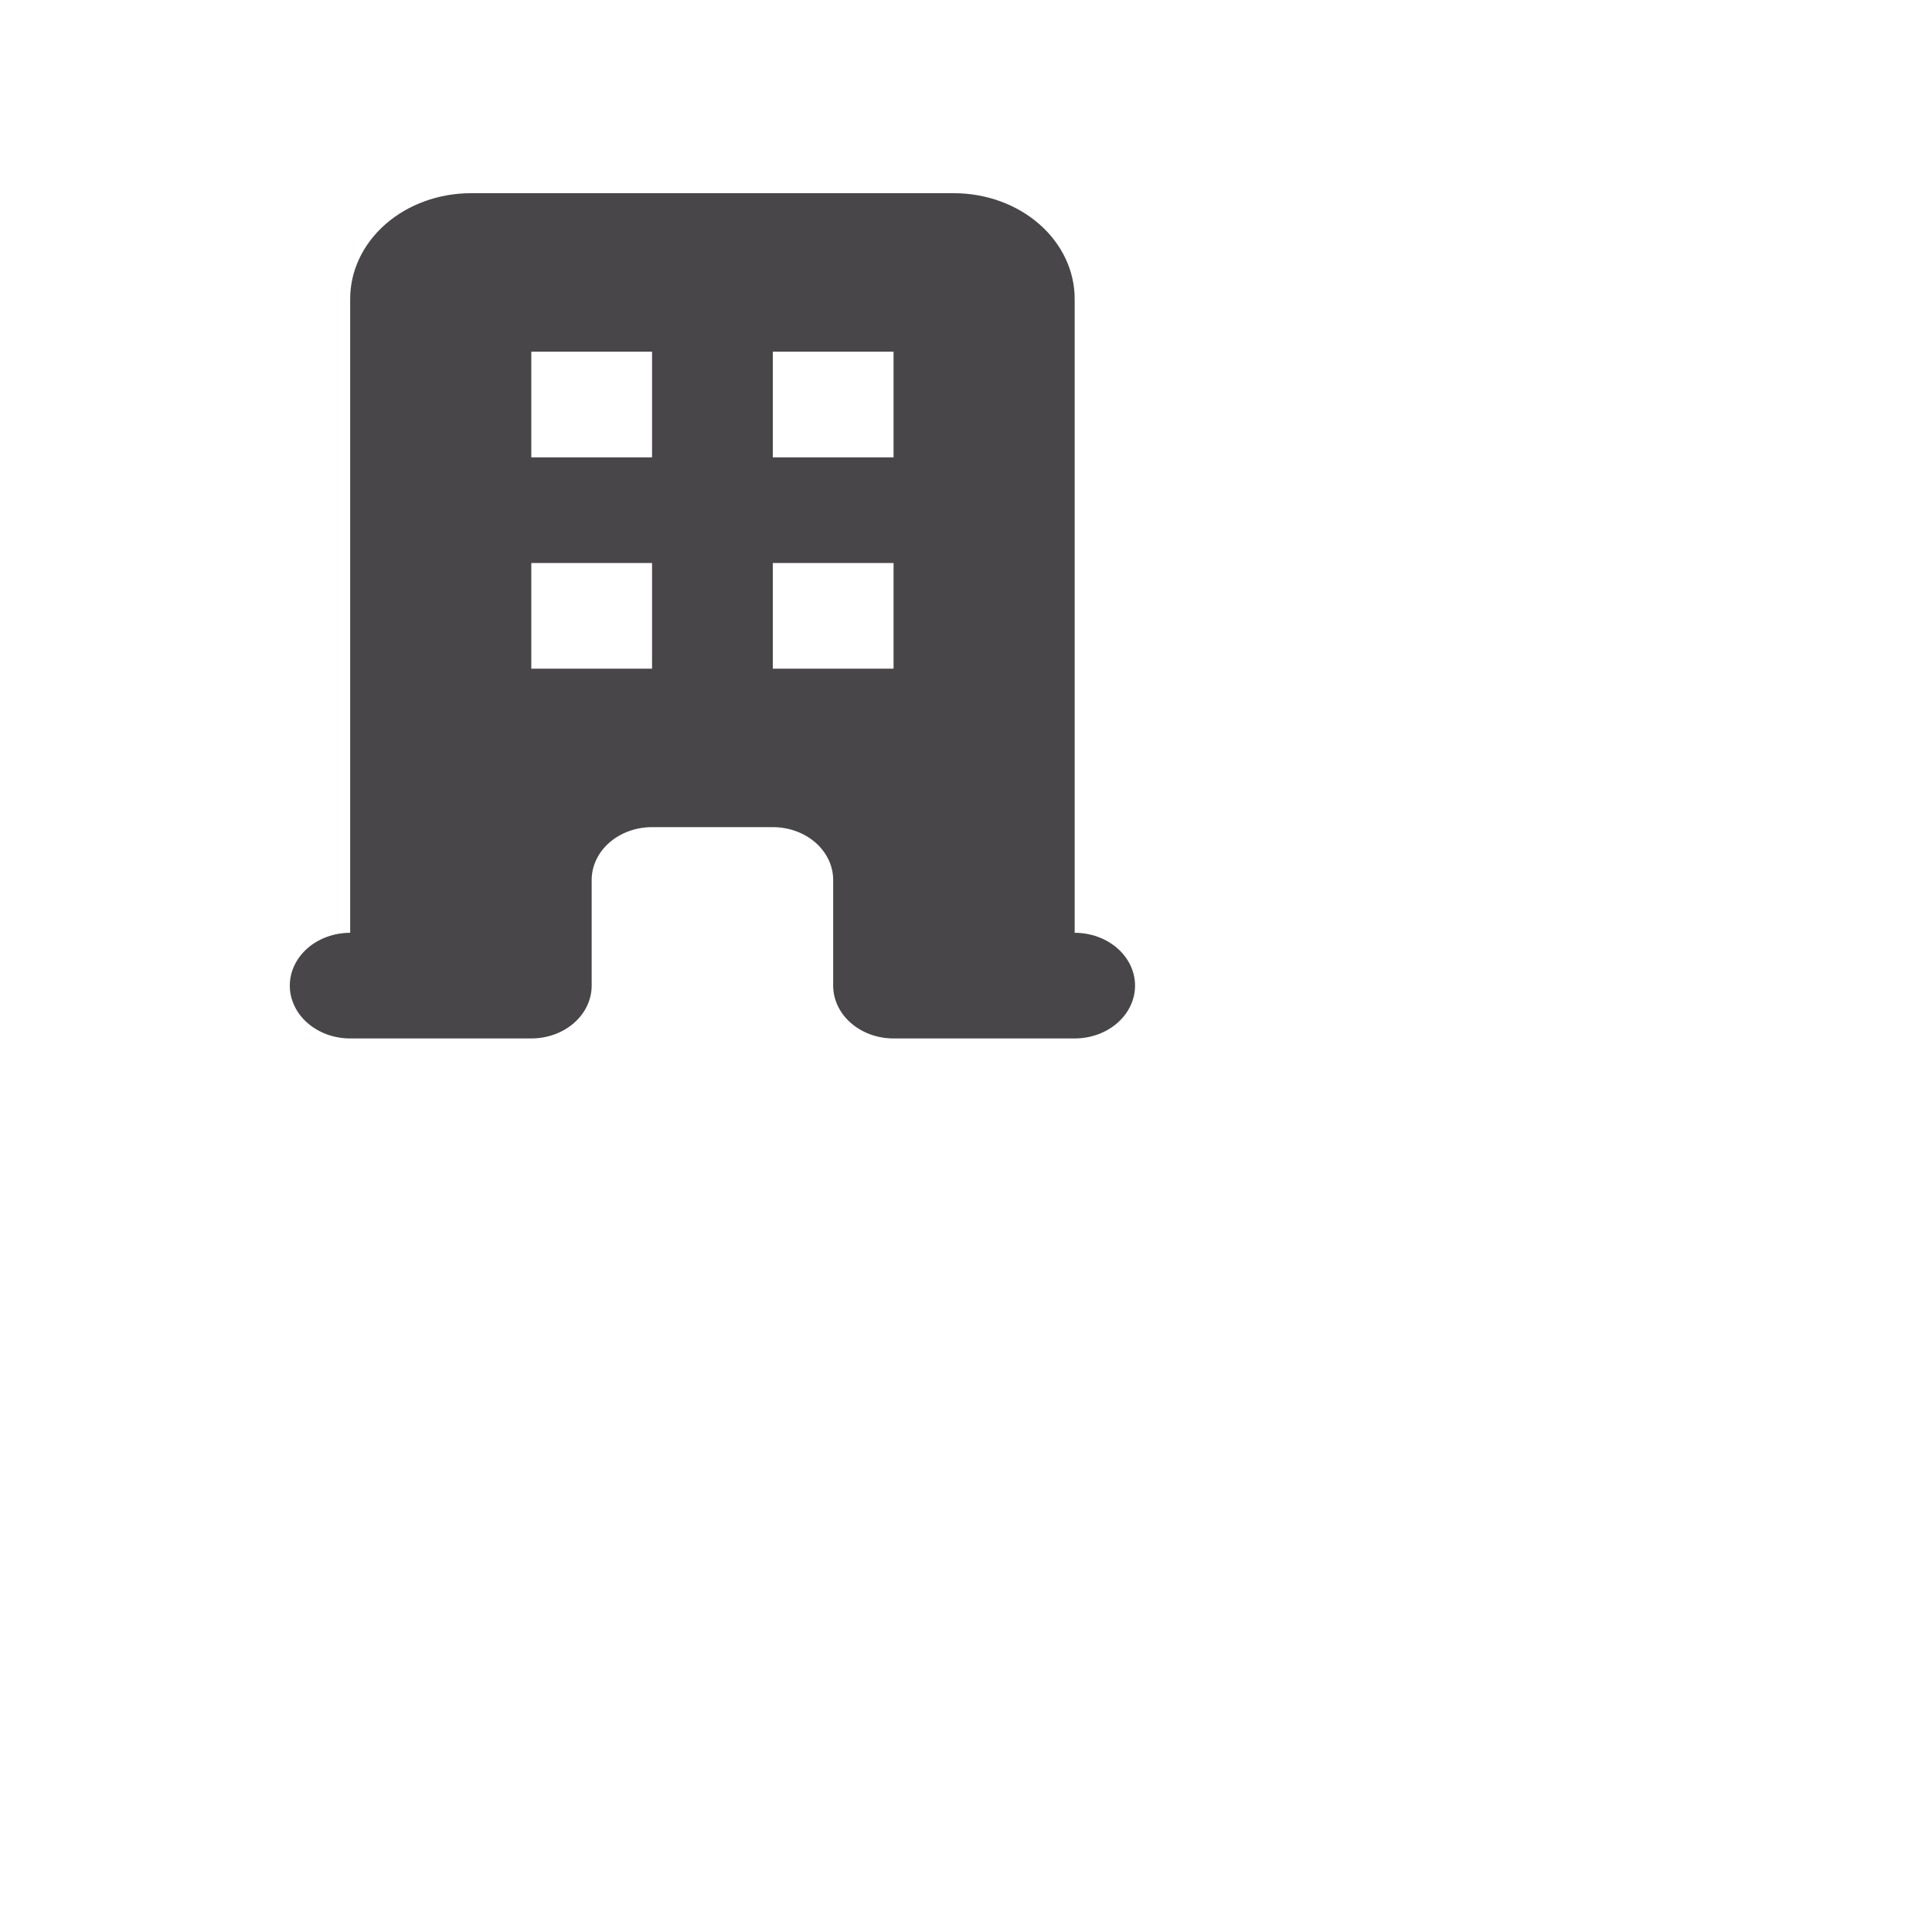 <svg width="160" height="160" viewBox="0 0 160 160" fill="none" xmlns="http://www.w3.org/2000/svg">
<g id="OfficeBuilding">
<path id="Vector" fill-rule="evenodd" clip-rule="evenodd" d="M29 24.75C29 22.429 30.054 20.204 31.929 18.563C33.804 16.922 36.348 16 39 16H79C81.652 16 84.196 16.922 86.071 18.563C87.946 20.204 89 22.429 89 24.75V77.25C90.326 77.25 91.598 77.711 92.535 78.531C93.473 79.352 94 80.465 94 81.625C94 82.785 93.473 83.898 92.535 84.719C91.598 85.539 90.326 86 89 86H74C72.674 86 71.402 85.539 70.465 84.719C69.527 83.898 69 82.785 69 81.625V72.875C69 71.715 68.473 70.602 67.535 69.781C66.598 68.961 65.326 68.5 64 68.5H54C52.674 68.5 51.402 68.961 50.465 69.781C49.527 70.602 49 71.715 49 72.875V81.625C49 82.785 48.473 83.898 47.535 84.719C46.598 85.539 45.326 86 44 86H29C27.674 86 26.402 85.539 25.465 84.719C24.527 83.898 24 82.785 24 81.625C24 80.465 24.527 79.352 25.465 78.531C26.402 77.711 27.674 77.25 29 77.25V24.75ZM44 29.125H54V37.875H44V29.125ZM54 46.625H44V55.375H54V46.625ZM64 29.125H74V37.875H64V29.125ZM74 46.625H64V55.375H74V46.625Z" fill="#484649"/>
</g>
</svg>
